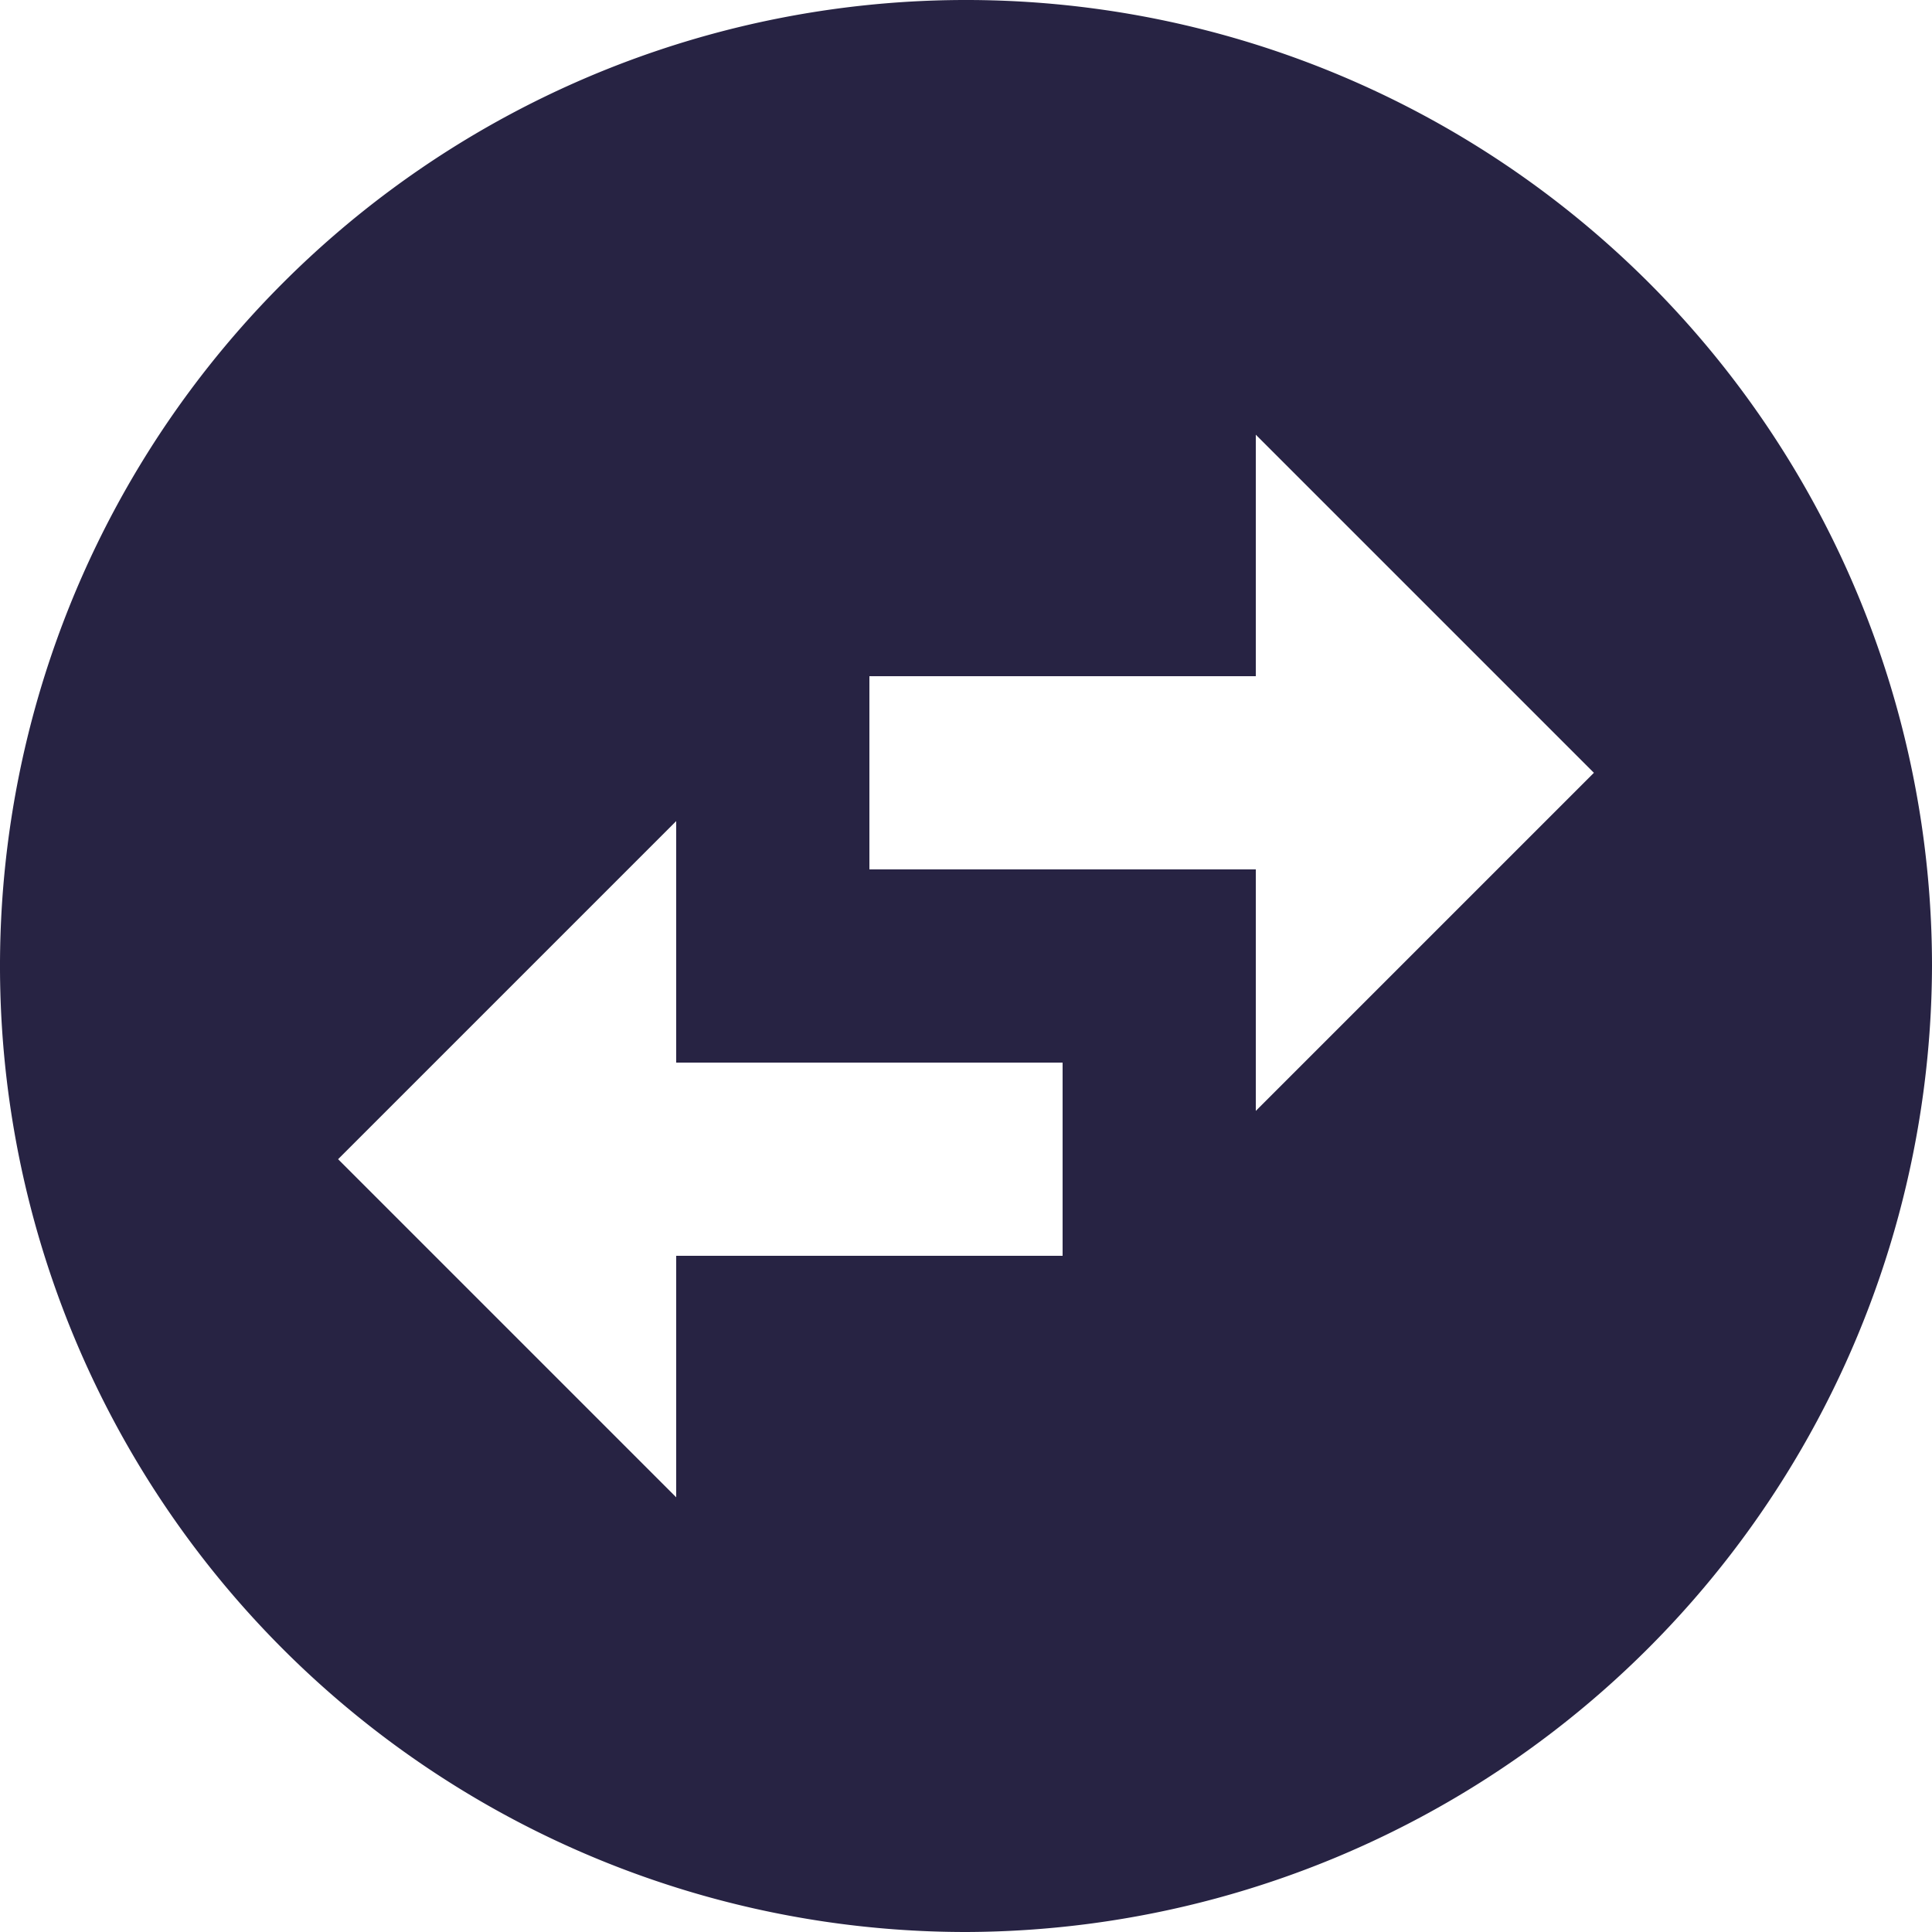 <svg xmlns="http://www.w3.org/2000/svg" width="20" height="20" viewBox="0 0 20 20"><defs><style>.a{fill:#272343;}</style></defs><path class="a" d="M22,12A10,10,0,1,0,12,22,10.029,10.029,0,0,0,22,12M15,6.5,18.5,10,15,13.5V11H11V9h4V6.5m-6,11L5.5,14,9,10.5V13h4v2H9Z" transform="translate(-2 -2)"/></svg>